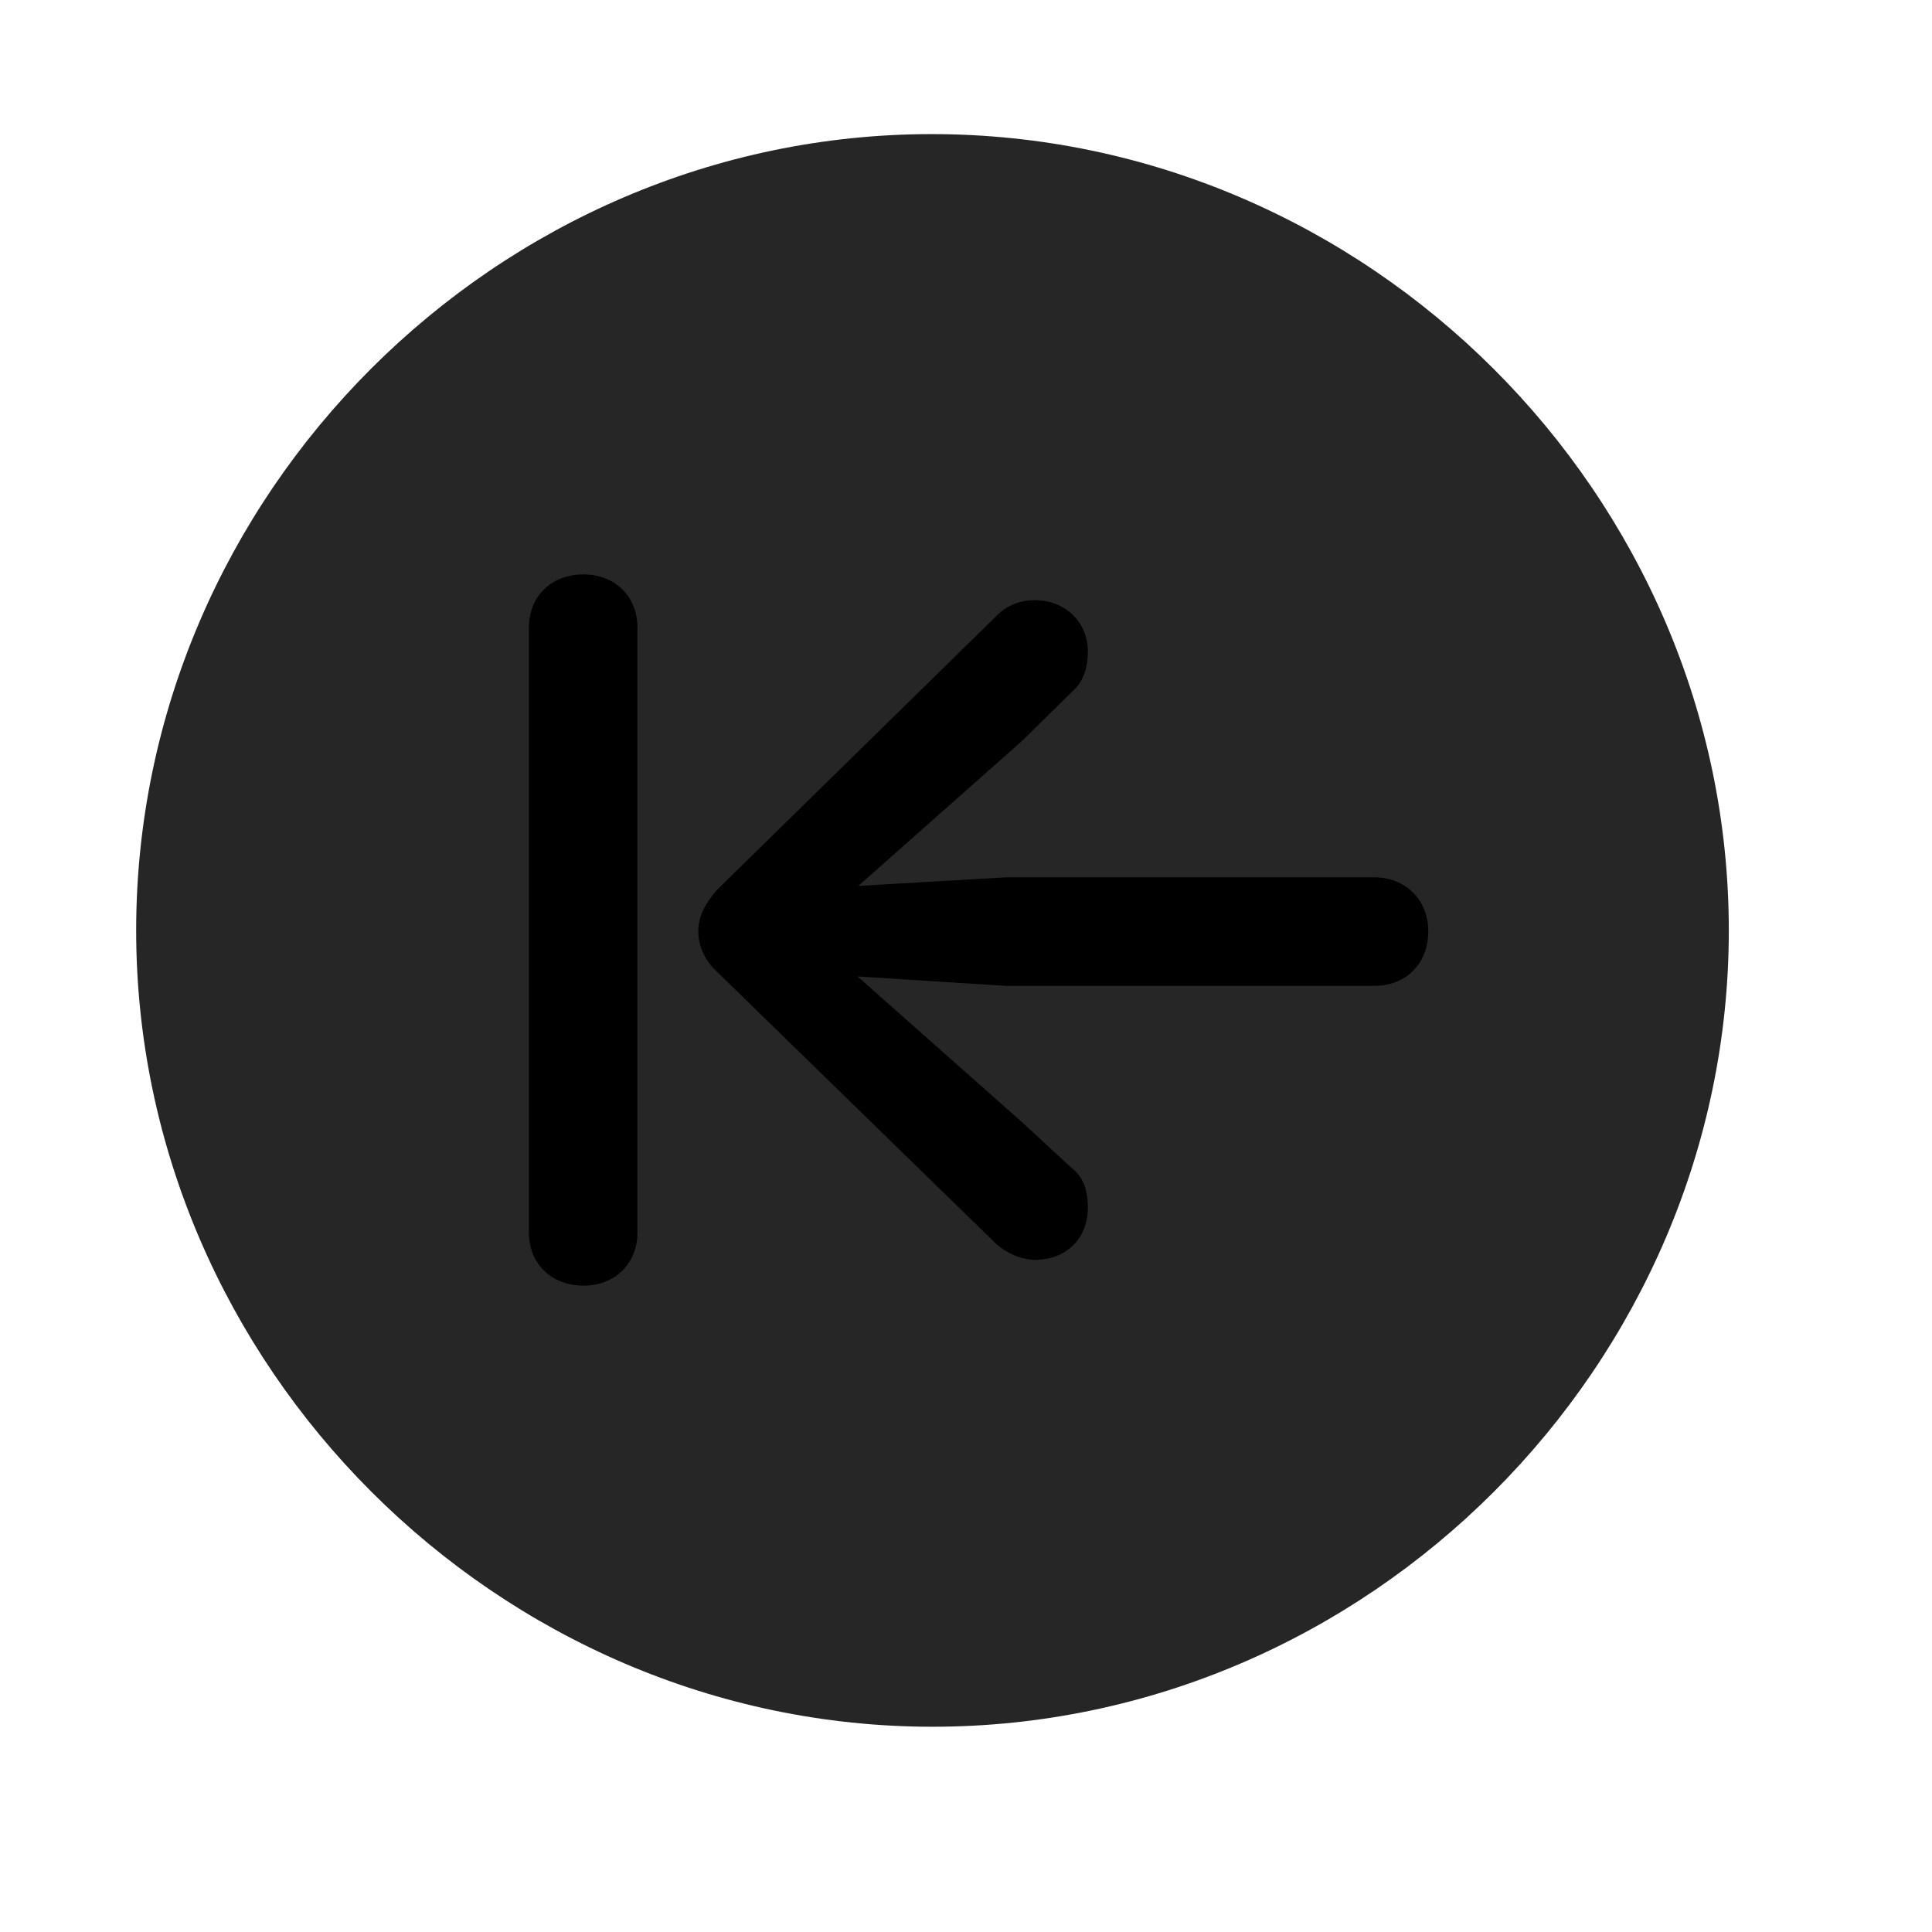 <svg width="29" height="29" viewBox="0 0 29 29" fill="currentColor" xmlns="http://www.w3.org/2000/svg">
<g clip-path="url(#clip0_2207_37488)">
<path d="M13.997 25.919C20.536 25.919 25.95 20.493 25.95 13.966C25.95 7.427 20.525 2.013 13.986 2.013C7.458 2.013 2.044 7.427 2.044 13.966C2.044 20.493 7.47 25.919 13.997 25.919Z" fill="currentColor" fill-opacity="0.85"/>
<path d="M8.759 19.298C8.278 19.298 7.939 18.97 7.939 18.501V9.419C7.939 8.95 8.278 8.622 8.759 8.622C9.228 8.622 9.568 8.95 9.568 9.419V18.501C9.568 18.97 9.228 19.298 8.759 19.298ZM21.439 13.977C21.439 14.47 21.099 14.798 20.63 14.798H15.099L12.872 14.657L15.333 16.837L16.095 17.54C16.271 17.681 16.329 17.88 16.329 18.126C16.329 18.595 16.001 18.911 15.532 18.911C15.333 18.911 15.087 18.806 14.923 18.642L10.763 14.587C10.575 14.411 10.482 14.2 10.482 13.977C10.482 13.743 10.599 13.544 10.763 13.357L14.935 9.267C15.111 9.079 15.321 9.009 15.532 9.009C15.978 9.009 16.329 9.325 16.329 9.782C16.329 10.005 16.271 10.227 16.095 10.38L15.345 11.118L12.884 13.298L15.099 13.169H20.63C21.099 13.169 21.439 13.509 21.439 13.977Z" fill="currentColor"/>
</g>
<defs>
<clipPath id="clip0_2207_37488">
<rect width="23.906" height="23.918" fill="currentColor" transform="translate(2.044 2.013)"/>
</clipPath>
</defs>
</svg>
